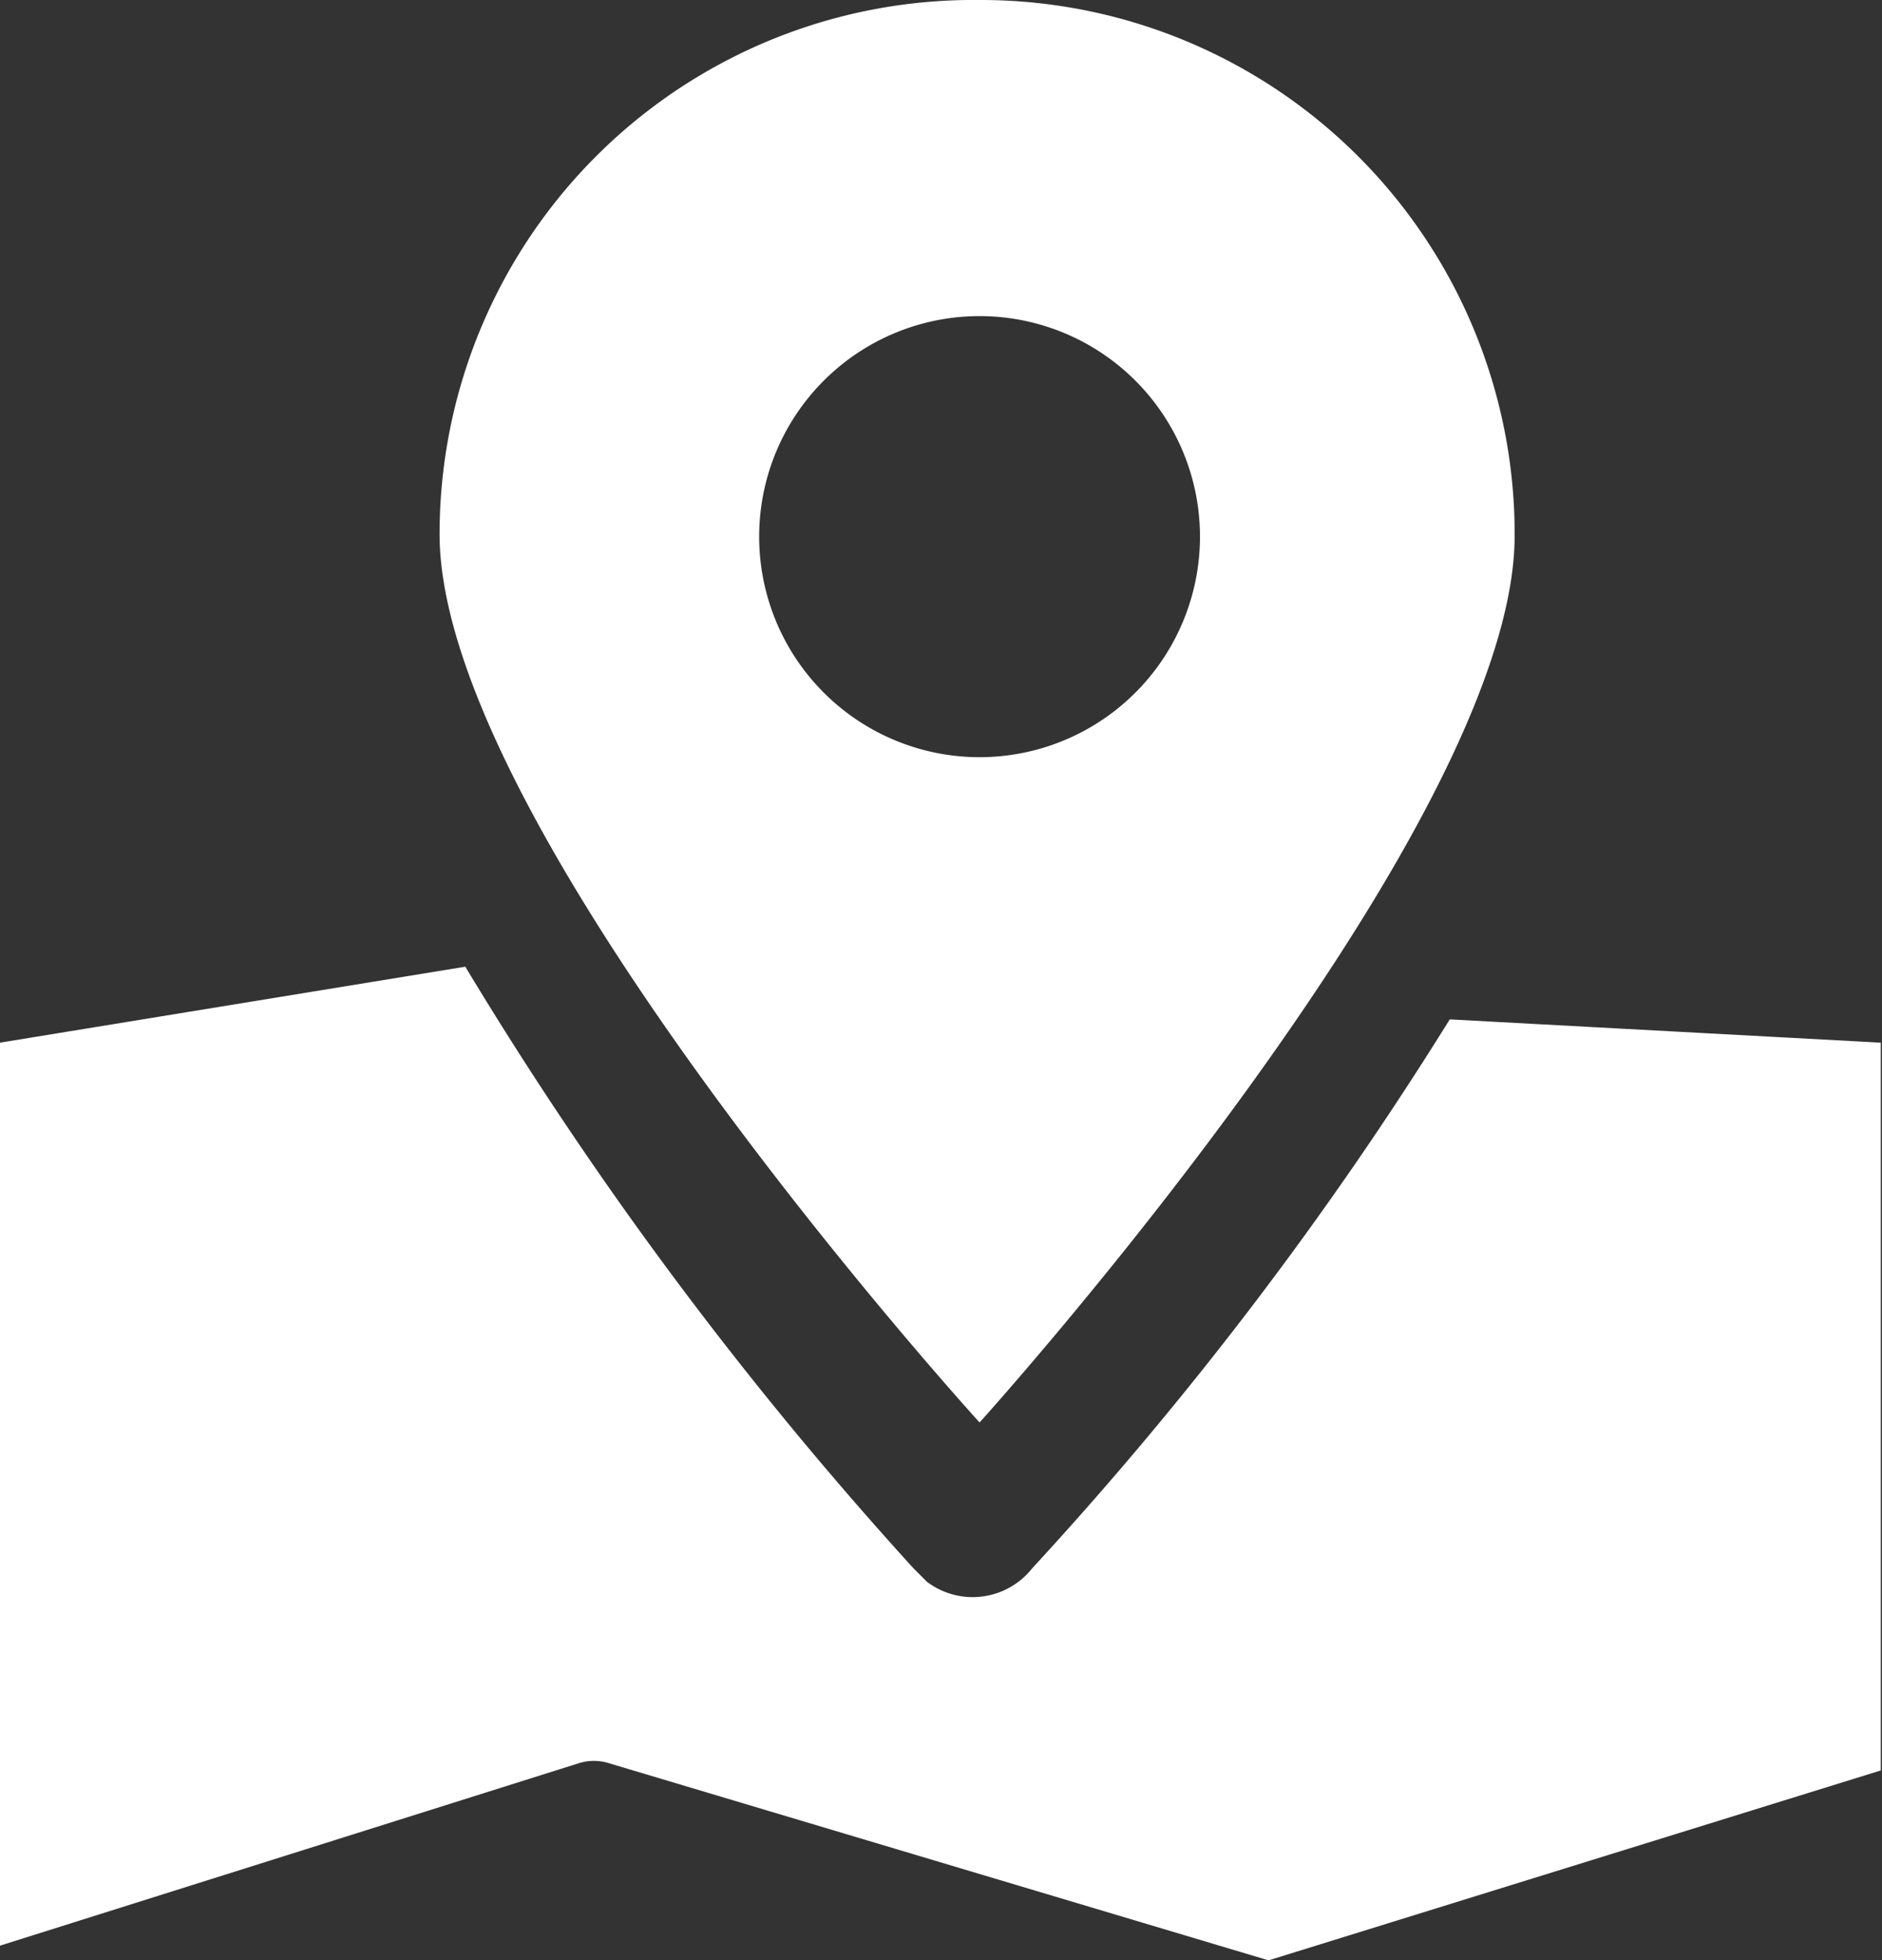 <svg xmlns="http://www.w3.org/2000/svg" viewBox="0 0 15.37 16"><rect x="0" y="0" width="15.37" height="16" fill="#333333" stroke="none"/><defs><style>.cls-1{fill:#fff;}</style></defs><title>icon-vehicle</title><g id="图层_2" data-name="图层 2"><g id="图层_1-2" data-name="图层 1"><g id="图层_2-2" data-name="图层 2"><g id="图层_1-2-2" data-name="图层 1-2"><path class="cls-1" d="M8,0A4.36,4.36,0,0,0,3.59,4.36h0C3.59,6.77,8,11.61,8,11.61s4.37-4.83,4.37-7.24A4.36,4.36,0,0,0,8,0ZM8,6.18a1.8,1.8,0,1,1,1.8-1.8h0A1.8,1.8,0,0,1,8,6.18Z"/><path class="cls-1" d="M0,8.51v7.37l4.73-1.49a.41.41,0,0,1,.24,0L10.36,16l5-1.55V8.51l-3.52-.19a29.88,29.88,0,0,1-3.41,4.48.62.62,0,0,1-.86.11l-.11-.11A31.26,31.26,0,0,1,3.8,7.89Z"/></g></g></g></g></svg>